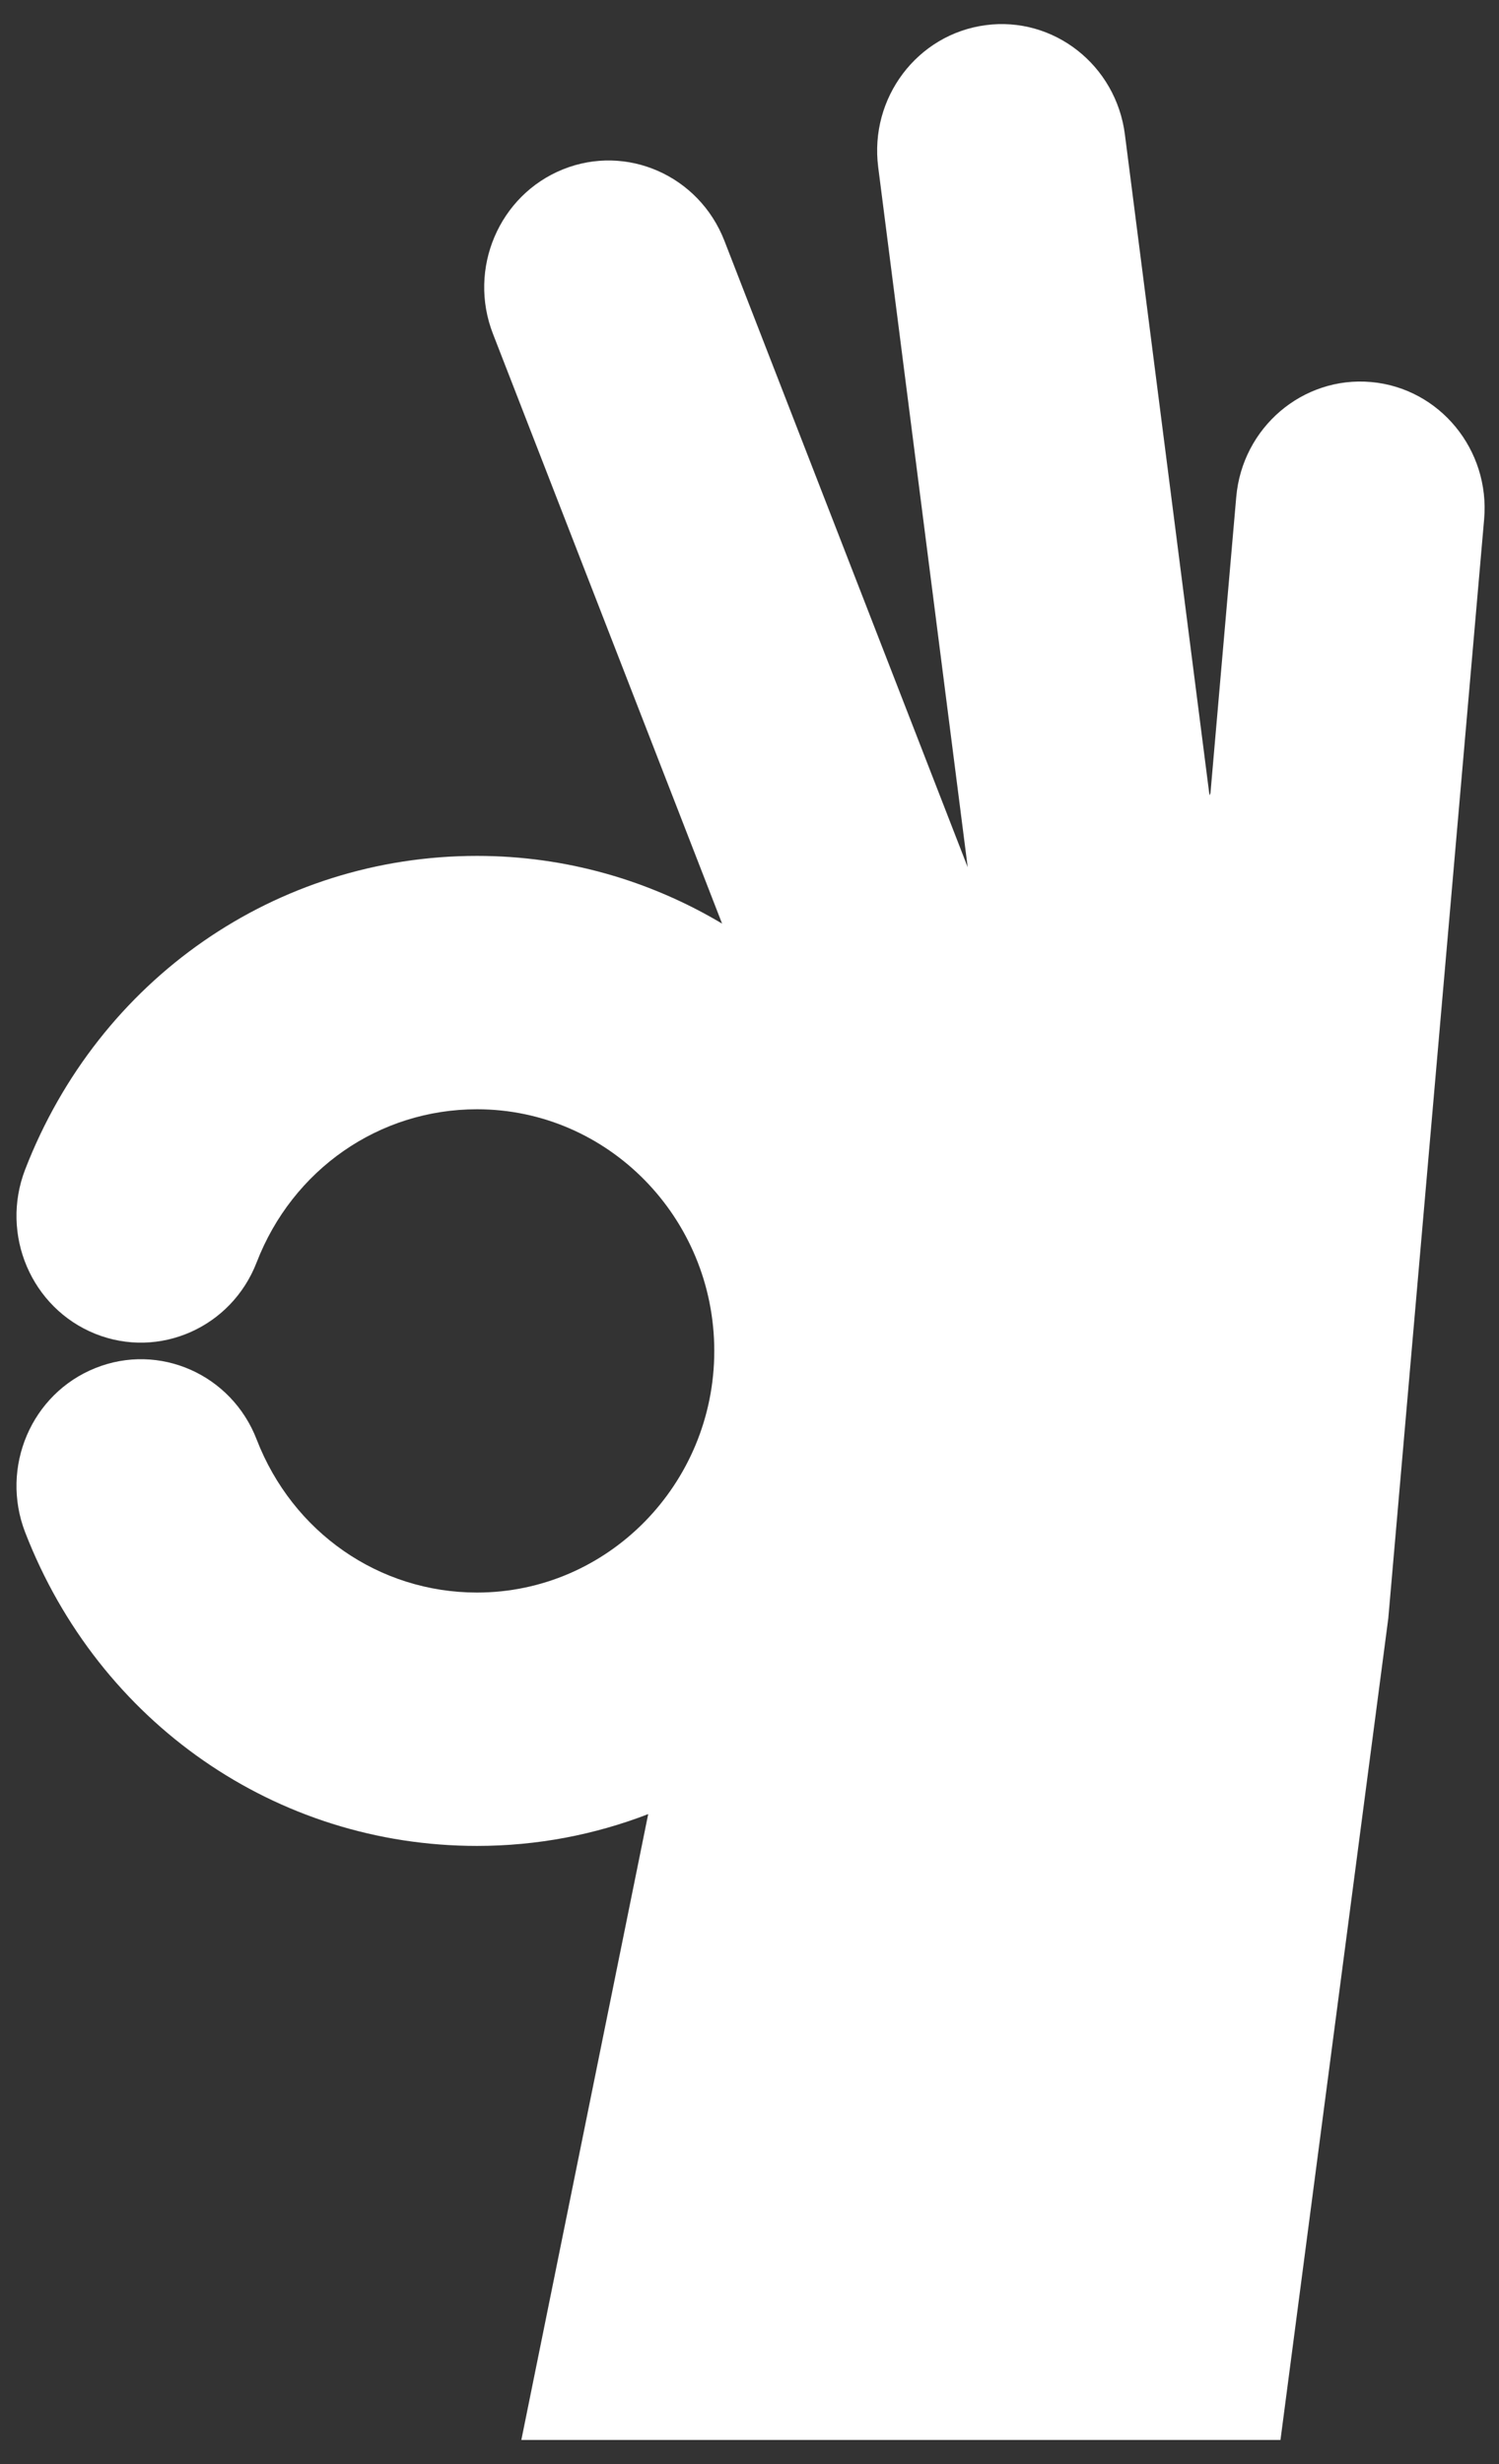 <?xml version="1.0" encoding="UTF-8"?>
<svg width="14px" height="23px" viewBox="0 0 14 23" version="1.1" xmlns="http://www.w3.org/2000/svg" xmlns:xlink="http://www.w3.org/1999/xlink">
    <rect x="0" y="0" width="14" height="23" fill="#333333" stroke="none"/>
    <!-- Generator: Sketch 44.1 (41455) - http://www.bohemiancoding.com/sketch -->
    <title>noun_114615_cc</title>
    <desc>Created with Sketch.</desc>
    <defs></defs>
    <g id="Page-1" stroke="none" stroke-width="1" fill="none" fill-rule="evenodd">
        <g id="Artboard-Copy-5" transform="translate(-30, -20)" fill-rule="nonzero" fill="#FFFFFF">
            <g id="noun_114615_cc" transform="translate(37, 31.5) scale(-1, 1) translate(-37, -31.5) translate(30, 20)">
                <path d="M13.11,12.77 C12.513,12.53 11.838,12.828 11.603,13.436 C11.267,14.304 10.459,14.865 9.545,14.865 C8.323,14.865 7.329,13.853 7.329,12.61 C7.329,11.366 8.323,10.354 9.545,10.354 C10.459,10.354 11.267,10.915 11.603,11.783 C11.838,12.391 12.513,12.689 13.11,12.45 C13.707,12.21 14,11.524 13.765,10.916 C13.076,9.137 11.42,7.989 9.545,7.989 C8.711,7.989 7.929,8.22 7.256,8.621 L9.396,3.116 C9.632,2.509 9.34,1.822 8.743,1.581 C8.146,1.341 7.472,1.639 7.235,2.246 L4.962,8.095 L5.798,1.56 C5.881,0.913 5.433,0.32 4.796,0.235 C4.16,0.15 3.577,0.607 3.494,1.255 L2.704,7.423 L2.695,7.405 L2.454,4.639 C2.397,3.989 1.832,3.509 1.194,3.566 C0.555,3.623 0.082,4.198 0.139,4.848 L1.034,15.106 L2.041,22.775 L9.131,22.775 L7.946,16.933 C8.444,17.125 8.982,17.23 9.545,17.23 C11.42,17.23 13.076,16.081 13.765,14.303 C14,13.695 13.707,13.009 13.11,12.77 Z" id="Shape"></path>
            </g>
        </g>
    </g>
</svg>